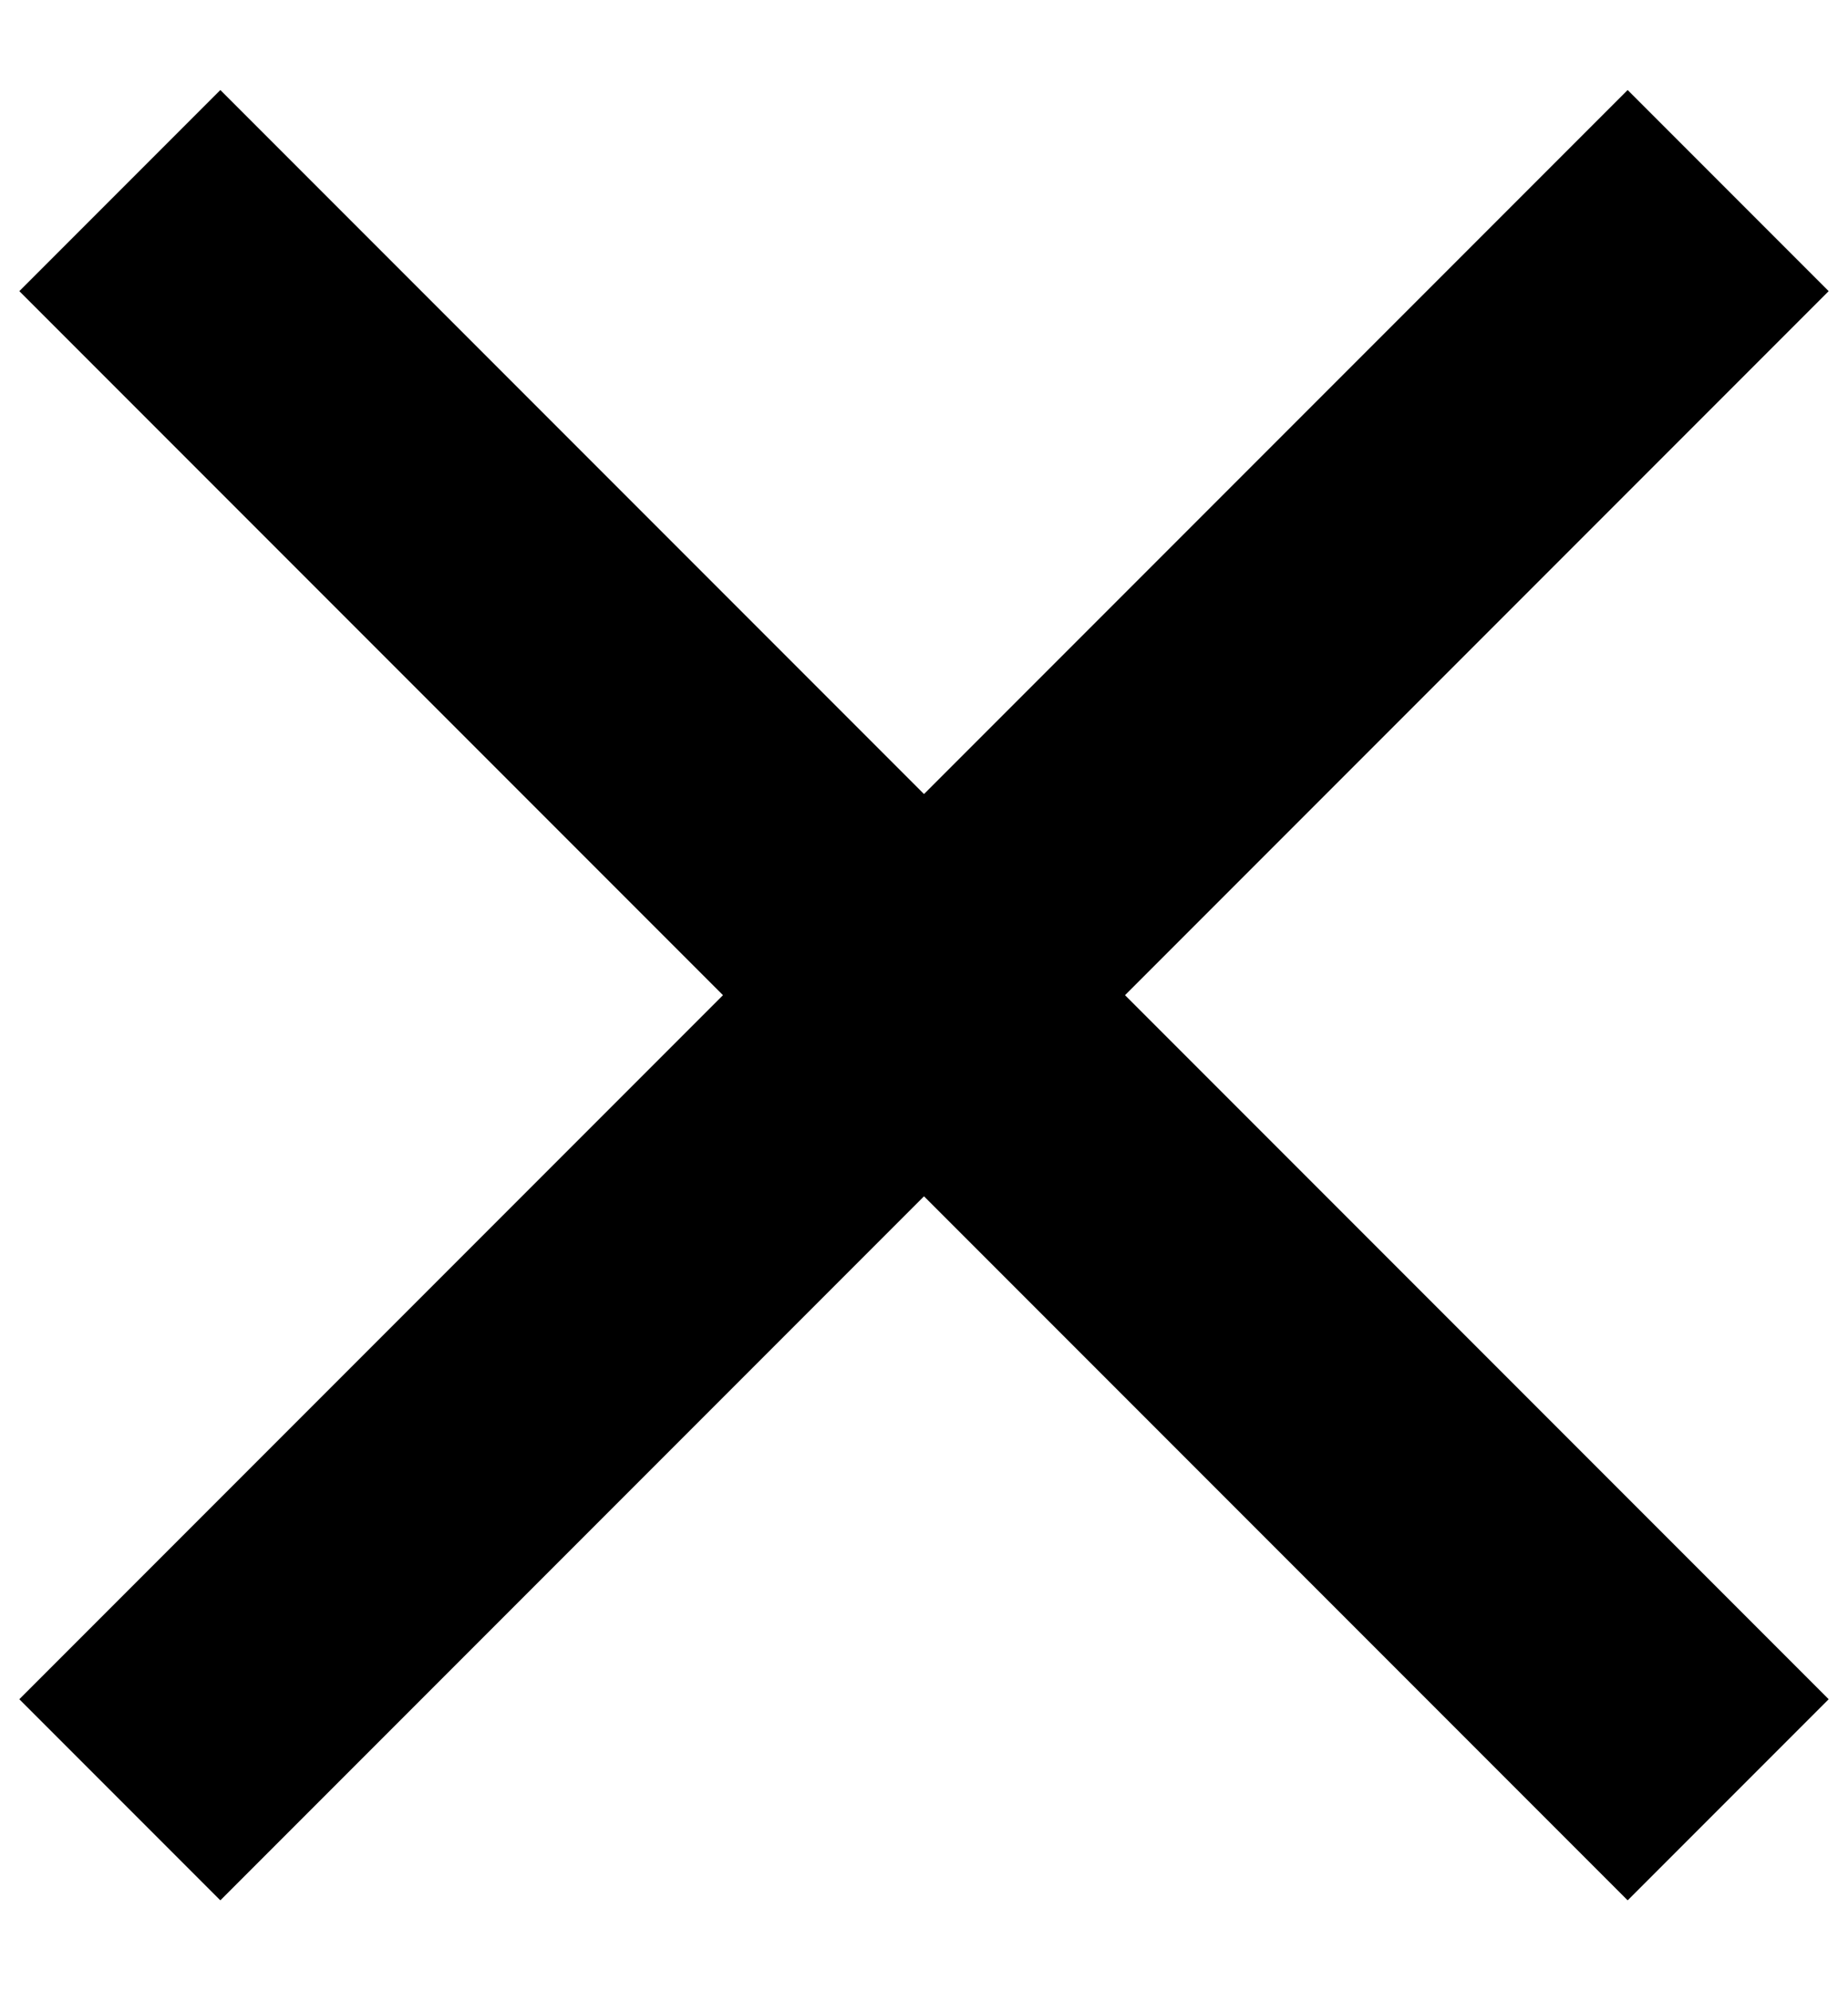 <svg width="13" height="14" viewBox="0 0 13 14" fill="none" xmlns="http://www.w3.org/2000/svg">
<path d="M6.5 5.583L11.45 0.633L12.864 2.047L7.914 6.997L12.864 11.947L11.45 13.361L6.5 8.411L1.55 13.361L0.136 11.947L5.086 6.997L0.136 2.047L1.55 0.633L6.5 5.583Z" fill="black"/>
</svg>
